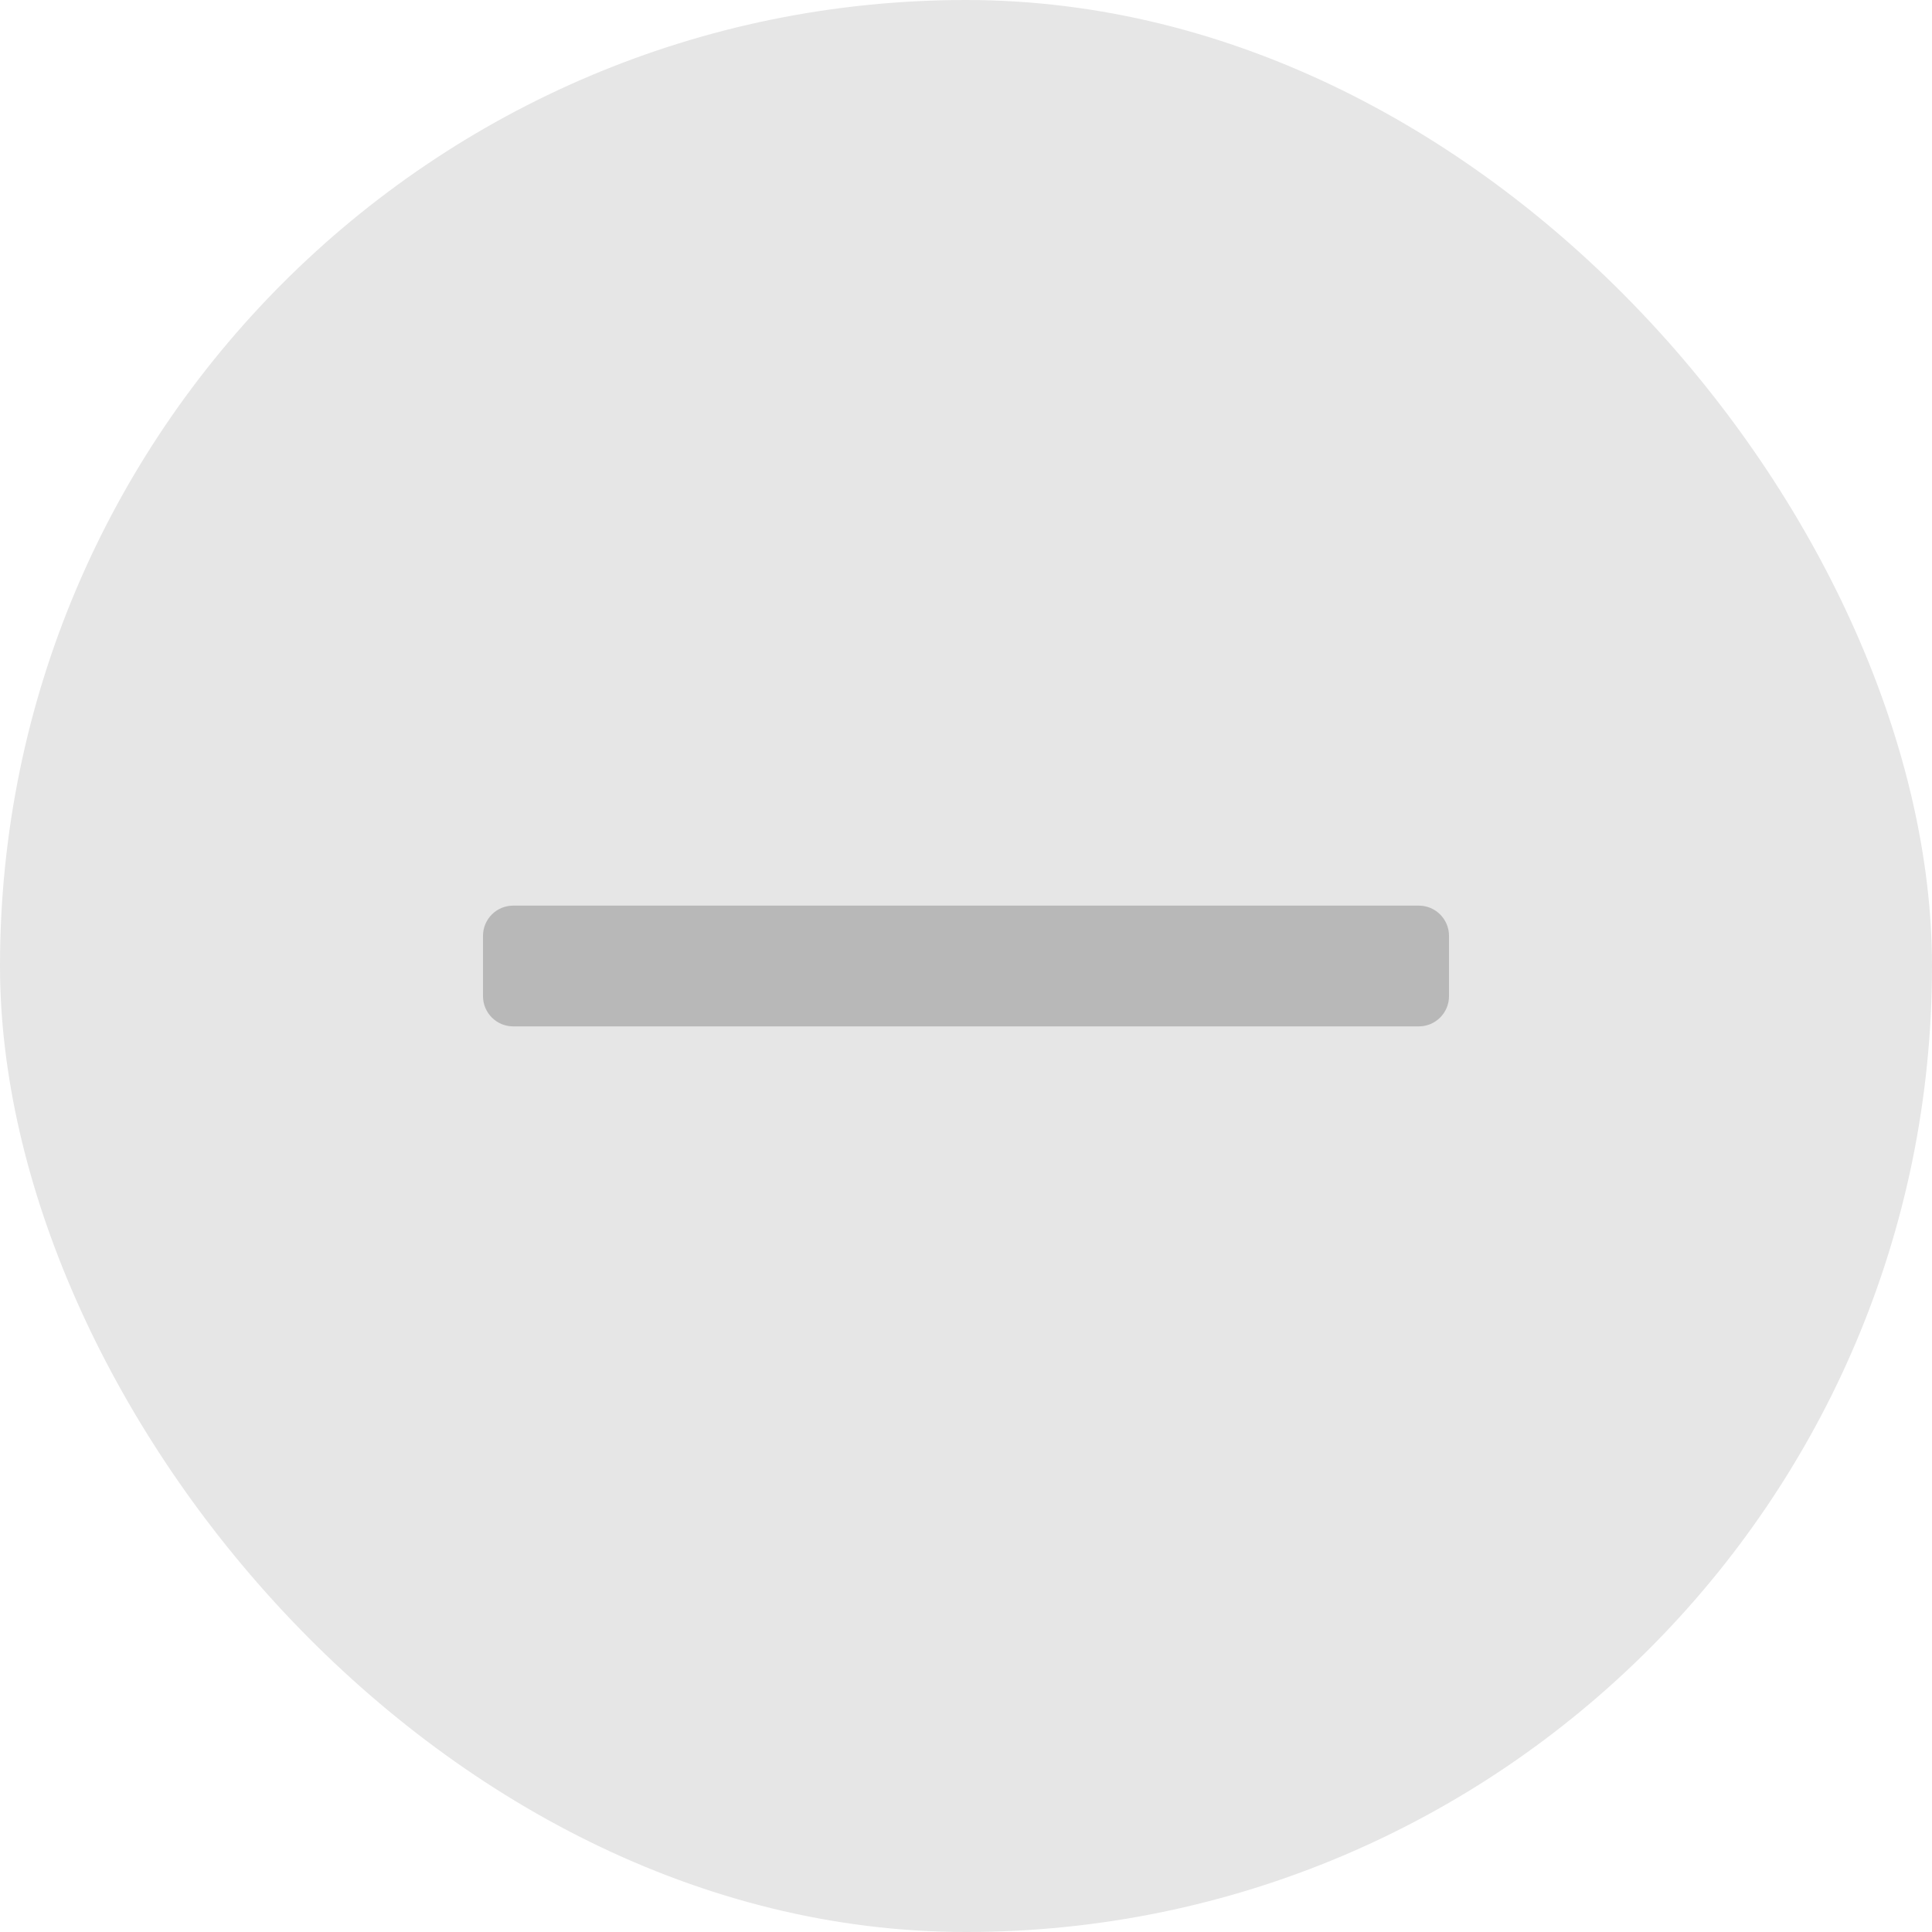<svg width="24" height="24" viewBox="0 0 24 24" fill="none" xmlns="http://www.w3.org/2000/svg">
<rect width="24" height="24" rx="12" fill="black" fill-opacity="0.1"/>
<path d="M6.375 11.25C6.168 11.25 6 11.418 6 11.625V12.375C6 12.582 6.168 12.75 6.375 12.75H17.625C17.832 12.75 18 12.582 18 12.375V11.625C18 11.418 17.832 11.25 17.625 11.25H6.375Z" fill="black" fill-opacity="0.2"/>
</svg>
